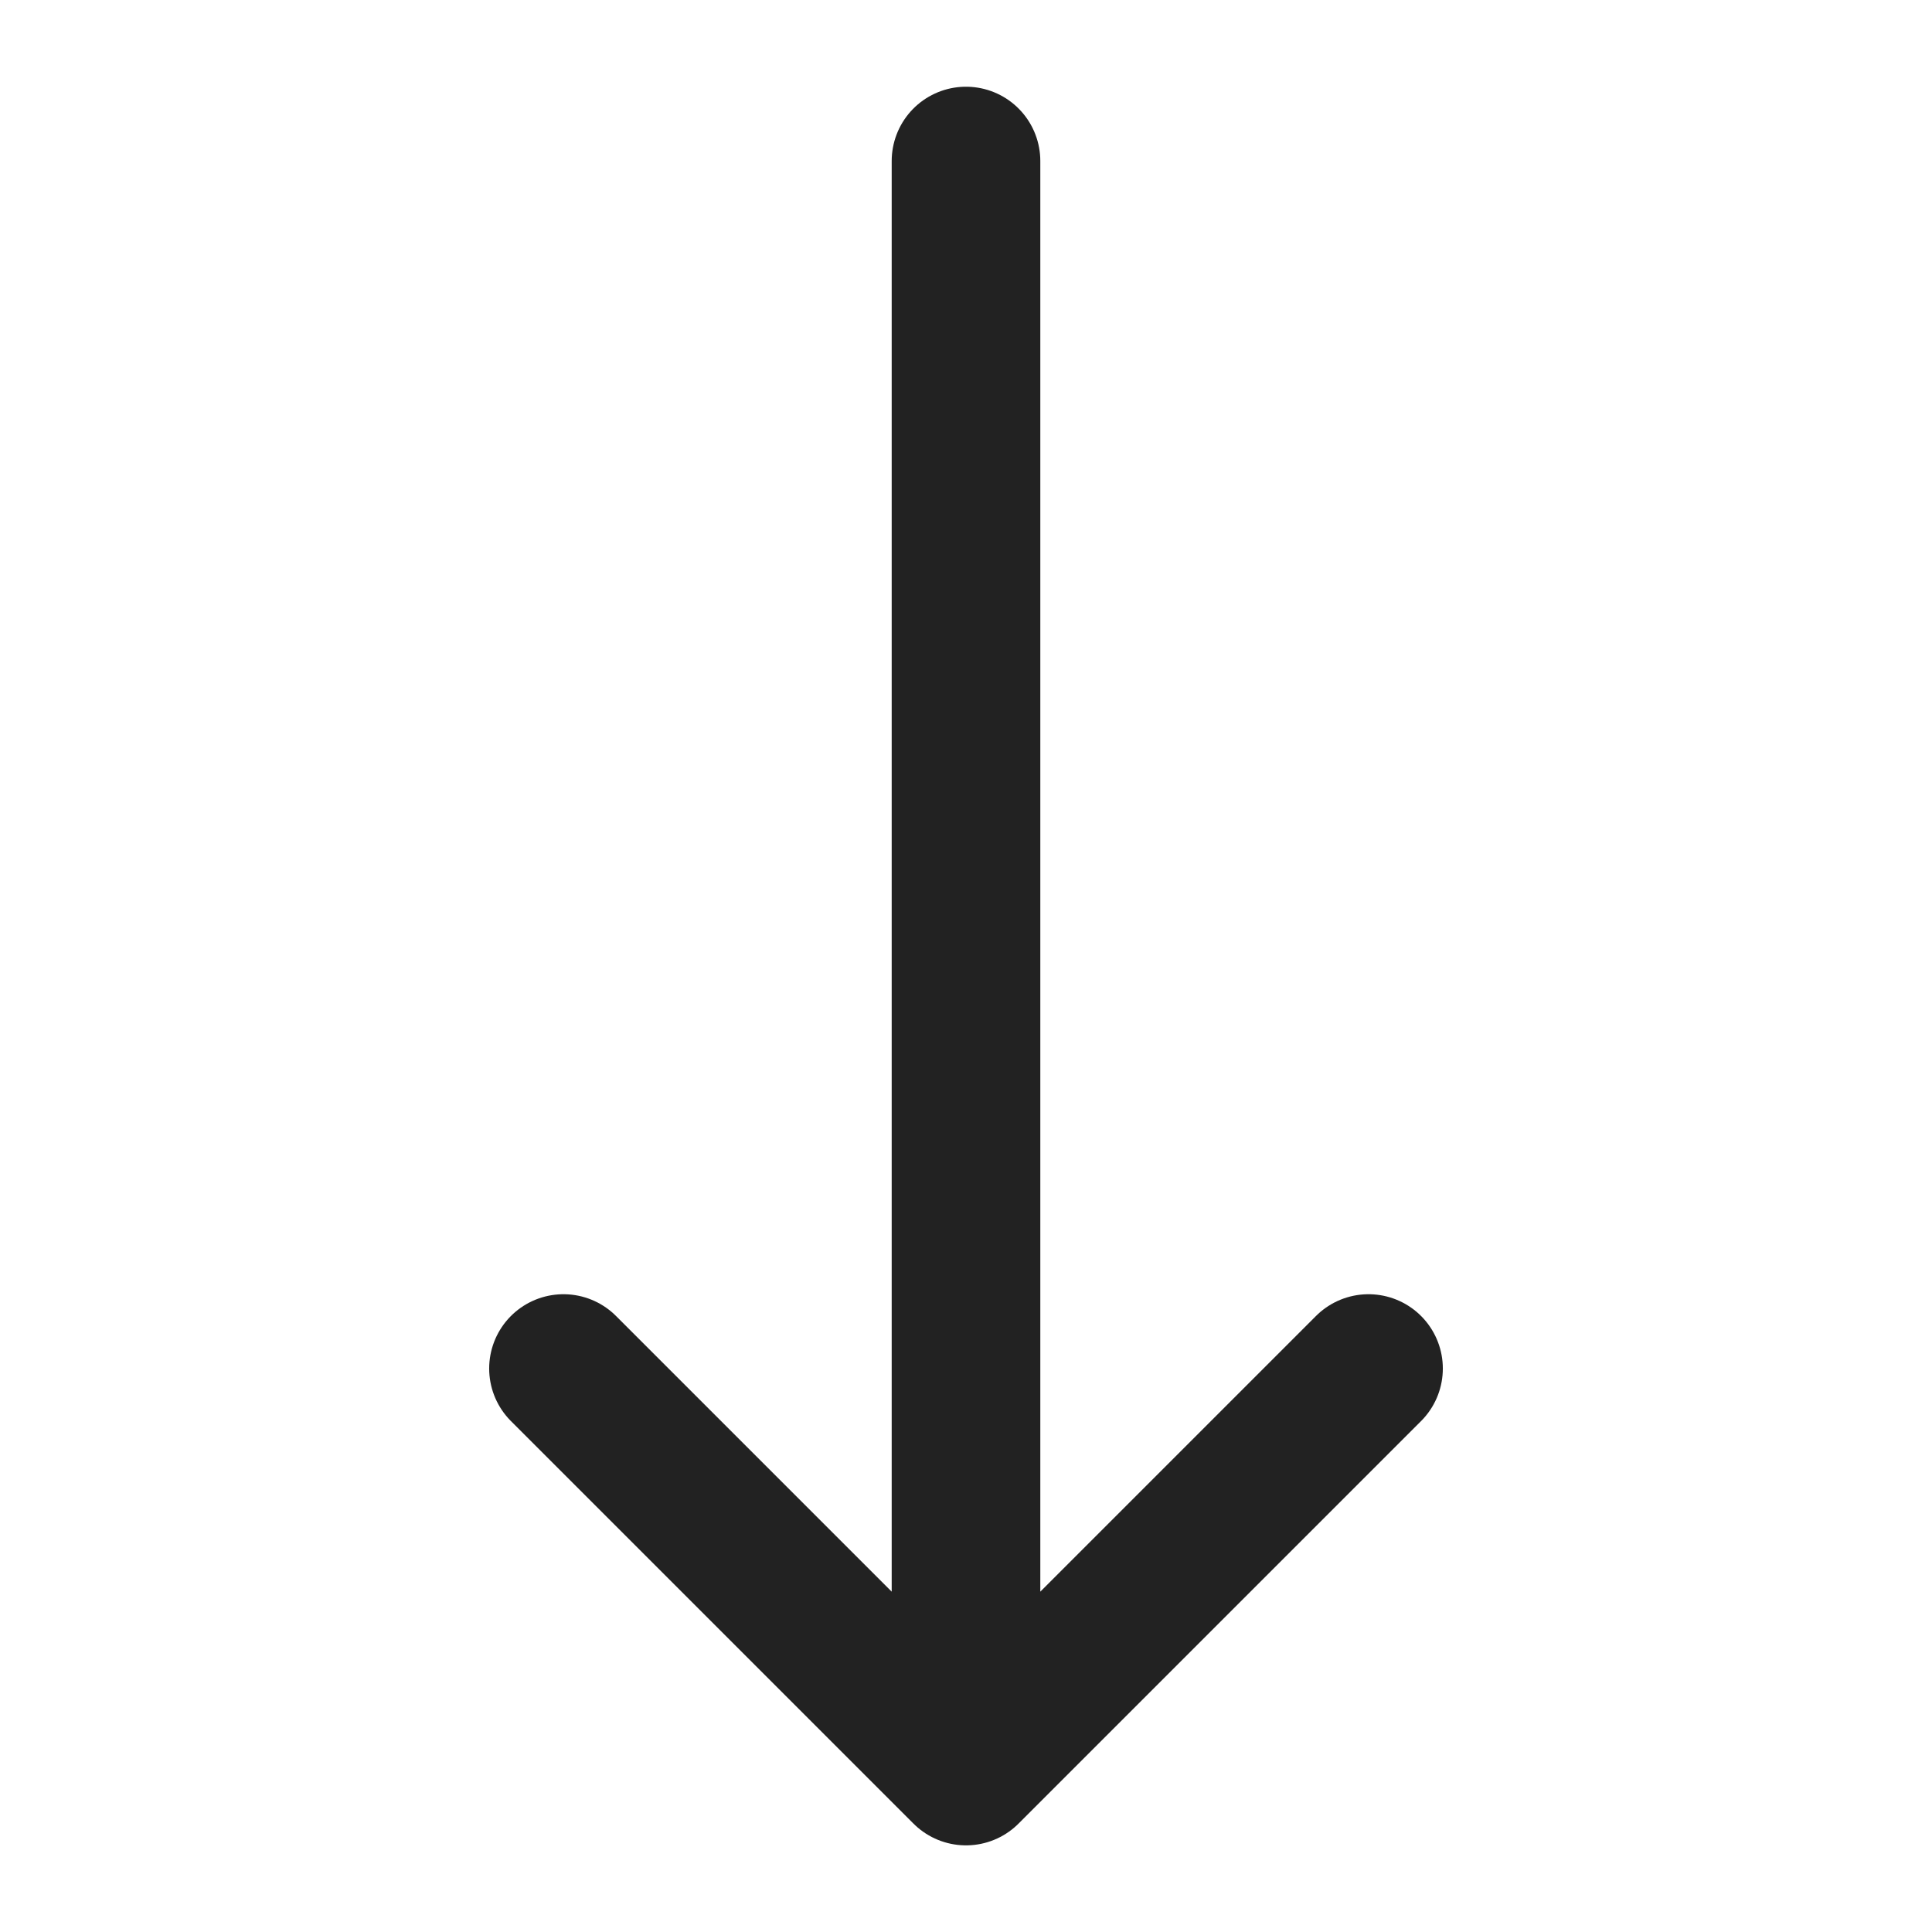 <svg width="26" height="26" viewBox="0 0 26 26" fill="none" xmlns="http://www.w3.org/2000/svg">
<path d="M13 23.834L13 2.167M13 23.834L7.583 18.417M13 23.834L18.417 18.417" stroke="#222222" stroke-width="2" stroke-linecap="round" stroke-linejoin="round"/>
</svg>
